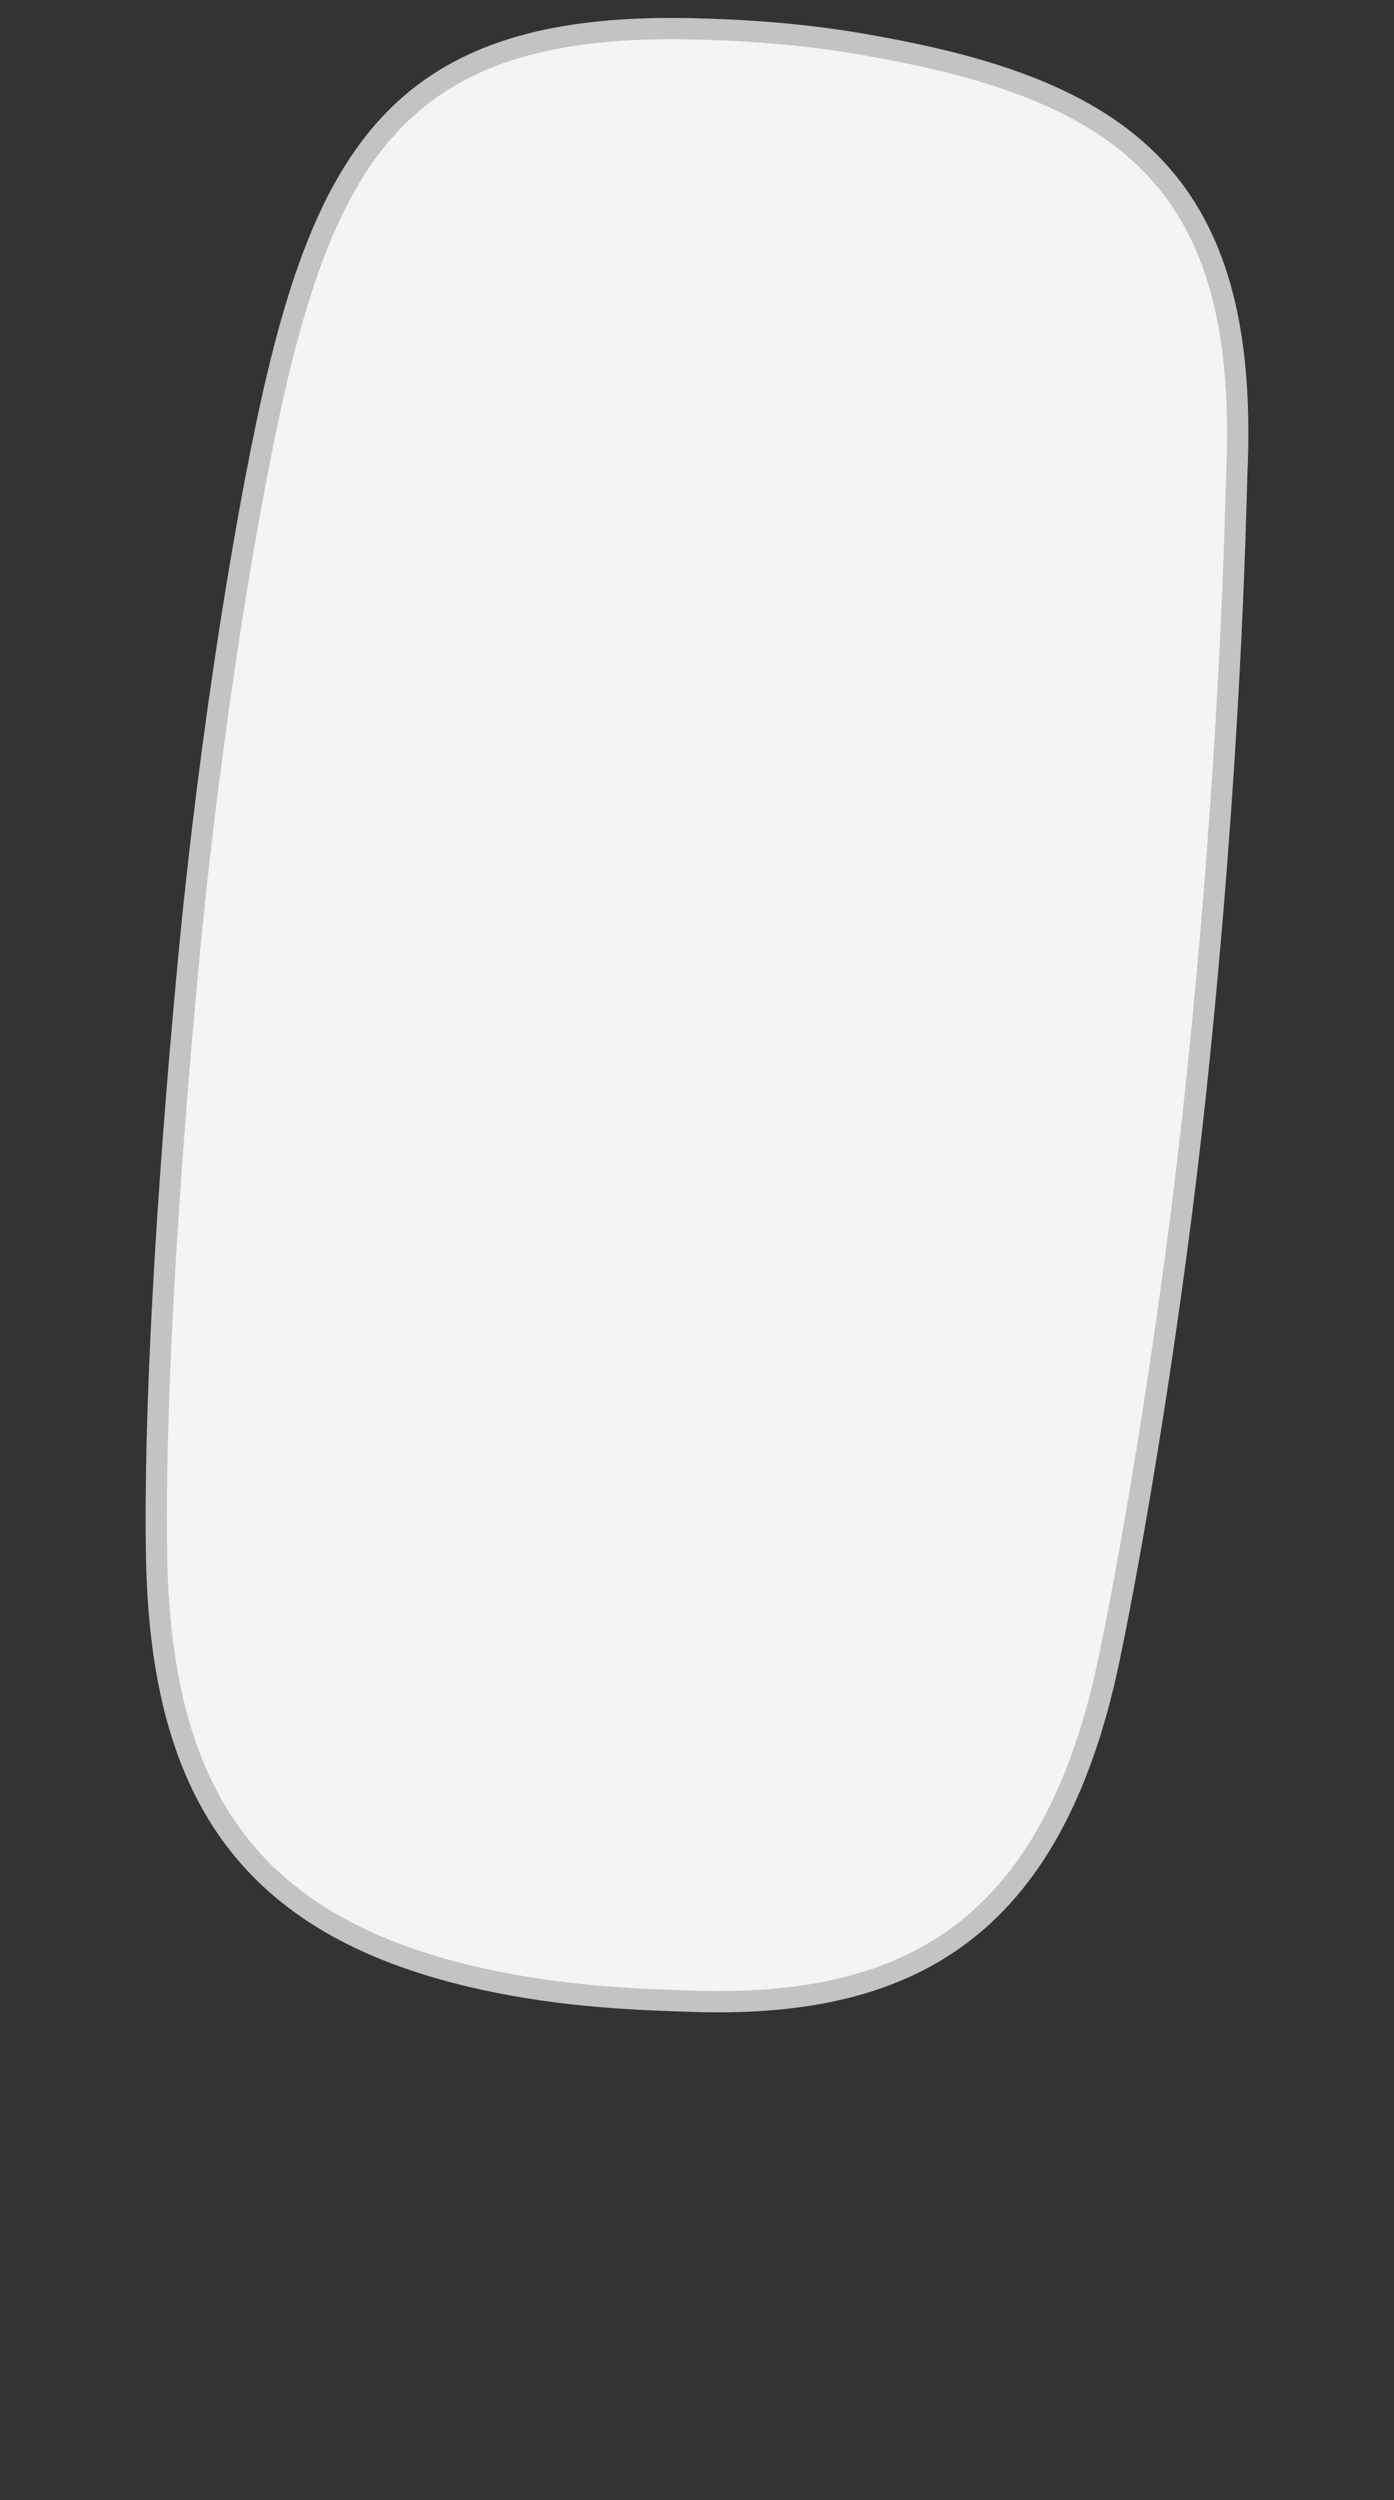 <?xml version="1.0" encoding="utf-8"?>
<!-- Generator: Adobe Illustrator 16.0.0, SVG Export Plug-In . SVG Version: 6.00 Build 0)  -->
<!DOCTYPE svg PUBLIC "-//W3C//DTD SVG 1.1//EN" "http://www.w3.org/Graphics/SVG/1.1/DTD/svg11.dtd">
<svg version="1.1" id="Layer_1" xmlns="http://www.w3.org/2000/svg" xmlns:xlink="http://www.w3.org/1999/xlink" x="0px" y="0px"
	 width="131px" height="234.813px" viewBox="0 0 131 234.813" enable-background="new 0 0 131 234.813" xml:space="preserve">
<rect x="0" y="0" width="131" height="234.813" fill="#333333" stroke="none"/>
<g>
	<path fill="#F4F4F4" stroke="#C3C3C3" stroke-width="2" stroke-miterlimit="10" d="M14.723,146.418
		c0.456,22.67,9.183,34.797,30.817,39.5c7.639,1.661,14.428,1.874,19.382,2.042c20.13,0.682,33.917-6.355,39.314-32.178
		c2.281-10.922,5.924-32.403,8.17-53.686c3.242-30.717,3.681-53.169,3.82-57.665c1.172-26.006-9.283-35.271-32.006-39.688
		C80.854,4.09,74.918,2.91,64.84,2.703c-25.028-0.515-33.232,9.678-38.669,32.245c-2.772,11.507-6.394,33.405-8.467,55.422
		C15.613,112.596,14.456,133.213,14.723,146.418z"/>
</g>
</svg>
